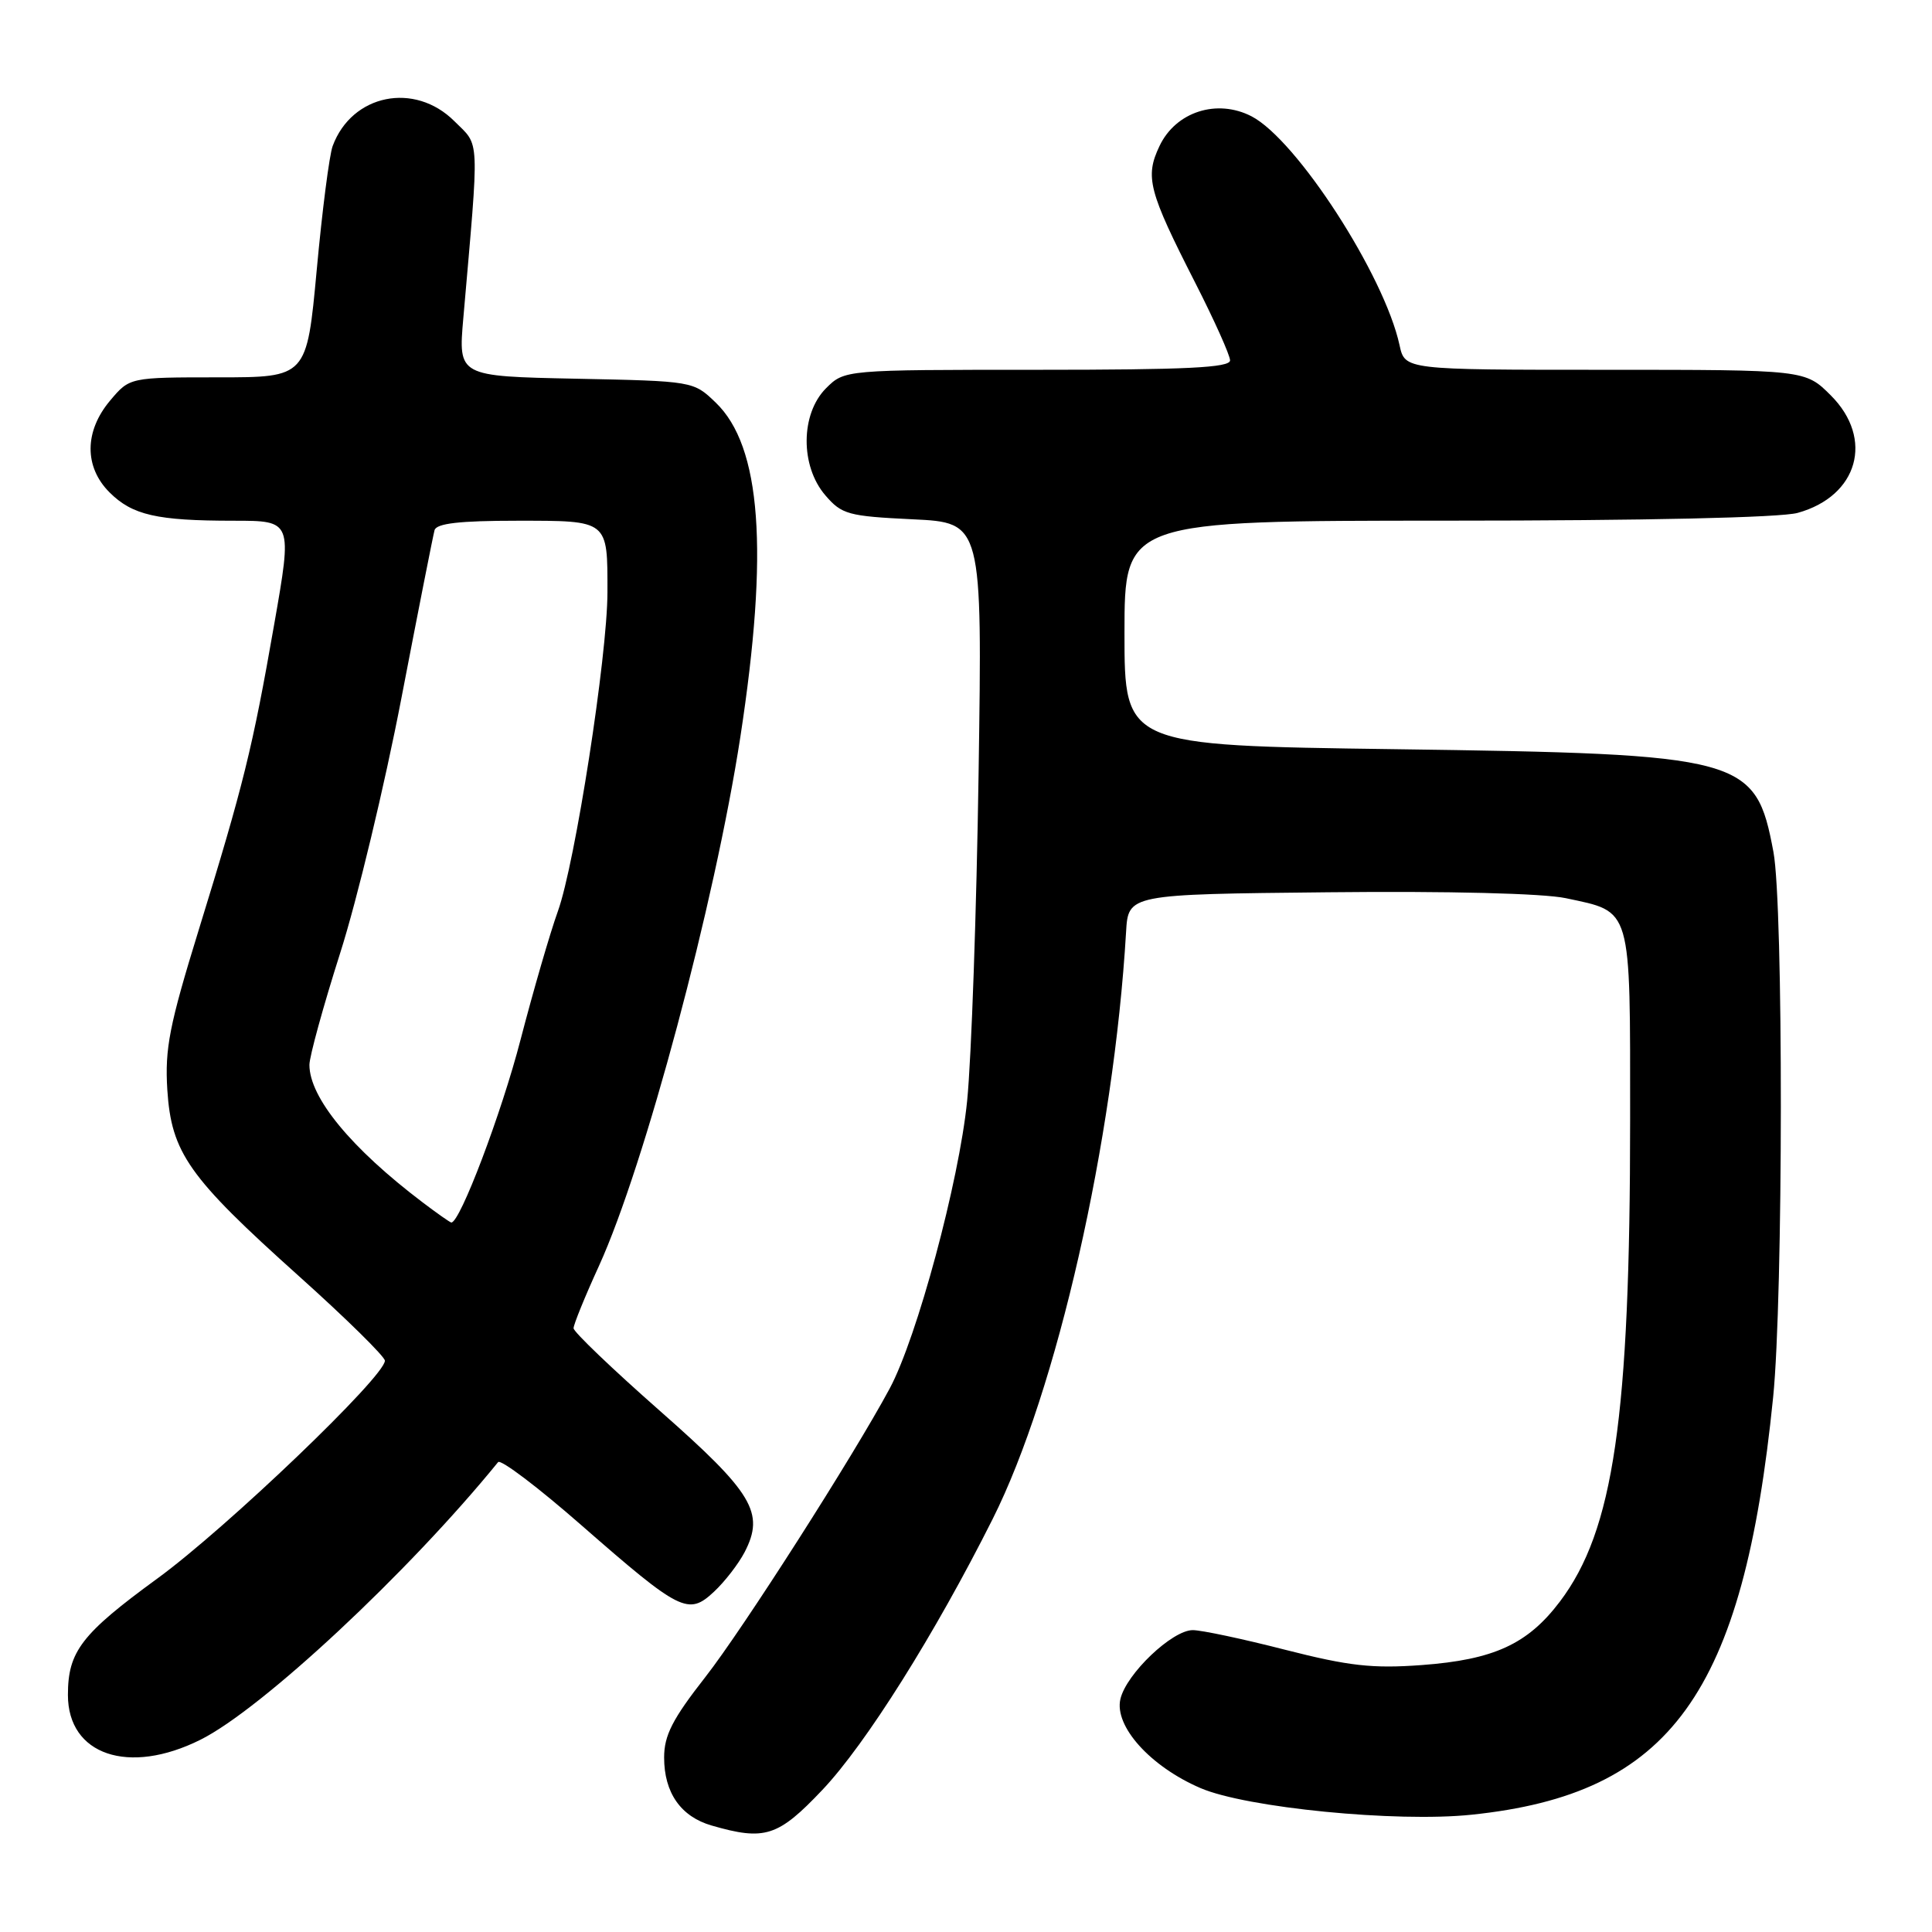 <?xml version="1.0" encoding="UTF-8" standalone="no"?>
<!DOCTYPE svg PUBLIC "-//W3C//DTD SVG 1.1//EN" "http://www.w3.org/Graphics/SVG/1.1/DTD/svg11.dtd" >
<svg xmlns="http://www.w3.org/2000/svg" xmlns:xlink="http://www.w3.org/1999/xlink" version="1.1" viewBox="0 0 256 256">
 <g >
 <path fill="currentColor"
d=" M 108.97 237.17 C 114.70 231.13 123.89 216.51 131.53 201.28 C 140.03 184.36 147.58 151.13 149.21 123.50 C 149.50 118.50 149.50 118.50 176.00 118.23 C 191.94 118.06 204.48 118.38 207.46 119.01 C 216.31 120.90 216.00 119.84 216.00 148.40 C 216.00 187.86 213.82 202.78 206.70 212.21 C 202.43 217.86 197.95 219.92 188.38 220.63 C 181.86 221.11 178.75 220.76 170.32 218.61 C 164.72 217.17 159.20 216.00 158.05 216.00 C 155.32 216.00 149.24 221.79 148.46 225.13 C 147.62 228.73 152.42 234.07 159.07 236.93 C 165.13 239.54 185.02 241.50 194.98 240.46 C 221.40 237.72 230.98 224.47 234.95 185.14 C 236.29 171.91 236.32 119.97 234.99 112.89 C 232.63 100.29 231.21 99.91 184.75 99.27 C 149.00 98.78 149.00 98.78 149.00 83.89 C 149.00 69.00 149.00 69.00 191.75 68.99 C 217.96 68.99 235.93 68.59 238.20 67.96 C 246.21 65.74 248.35 58.15 242.60 52.40 C 239.20 49.00 239.20 49.00 212.68 49.00 C 186.16 49.00 186.16 49.00 185.45 45.75 C 183.45 36.49 171.82 18.51 165.83 15.41 C 161.25 13.05 155.79 14.81 153.64 19.35 C 151.69 23.45 152.18 25.32 158.39 37.50 C 160.91 42.45 162.98 47.06 162.99 47.75 C 163.00 48.72 157.23 49.00 137.45 49.00 C 111.91 49.00 111.91 49.00 109.45 51.45 C 106.07 54.84 106.02 61.75 109.36 65.63 C 111.54 68.17 112.39 68.40 120.94 68.81 C 130.16 69.25 130.16 69.25 129.67 102.38 C 129.40 120.59 128.72 140.17 128.15 145.88 C 127.08 156.55 121.51 177.25 117.88 184.00 C 113.11 192.89 98.39 215.93 93.46 222.22 C 89.10 227.79 88.00 229.95 88.00 232.88 C 88.00 237.55 90.21 240.71 94.29 241.89 C 101.35 243.93 103.09 243.38 108.97 237.17 Z  M 26.55 230.53 C 34.67 226.49 54.13 208.34 66.00 193.74 C 66.34 193.32 71.32 197.09 77.06 202.12 C 90.16 213.57 91.20 214.09 94.60 210.92 C 96.03 209.59 97.85 207.23 98.66 205.68 C 101.37 200.46 99.77 197.80 87.42 186.93 C 81.14 181.40 76.00 176.48 76.00 176.00 C 76.00 175.51 77.51 171.79 79.37 167.73 C 85.41 154.47 94.72 119.64 98.10 97.65 C 101.89 72.95 100.87 59.13 94.83 53.34 C 91.88 50.50 91.85 50.50 76.30 50.18 C 60.72 49.86 60.72 49.86 61.39 42.18 C 63.53 17.61 63.62 19.46 60.22 16.07 C 54.94 10.79 46.62 12.48 44.08 19.35 C 43.64 20.53 42.69 27.91 41.97 35.75 C 40.65 50.00 40.65 50.00 28.91 50.00 C 17.18 50.00 17.18 50.00 14.59 53.08 C 11.17 57.14 11.14 61.87 14.51 65.24 C 17.54 68.26 20.77 69.00 30.99 69.00 C 38.74 69.00 38.74 69.00 36.33 82.74 C 33.46 99.17 32.27 103.98 26.32 123.26 C 22.44 135.84 21.83 138.96 22.17 144.40 C 22.71 152.76 24.97 155.97 39.57 169.06 C 45.86 174.70 51.00 179.76 51.00 180.30 C 51.00 182.39 30.06 202.44 20.88 209.14 C 10.79 216.50 9.00 218.83 9.00 224.59 C 9.00 232.55 17.05 235.27 26.55 230.53 Z  M 56.00 159.32 C 46.53 152.15 41.00 145.43 41.00 141.10 C 41.00 140.00 42.83 133.34 45.07 126.30 C 47.32 119.26 50.97 104.05 53.19 92.50 C 55.41 80.95 57.39 70.94 57.58 70.25 C 57.84 69.35 60.91 69.00 68.50 69.00 C 80.69 69.00 80.50 68.86 80.49 78.50 C 80.48 86.92 76.20 114.45 73.92 120.75 C 72.88 123.64 70.66 131.29 68.98 137.75 C 66.46 147.50 60.95 162.03 59.80 161.99 C 59.64 161.98 57.92 160.78 56.00 159.32 Z "/>
</g>
</svg>